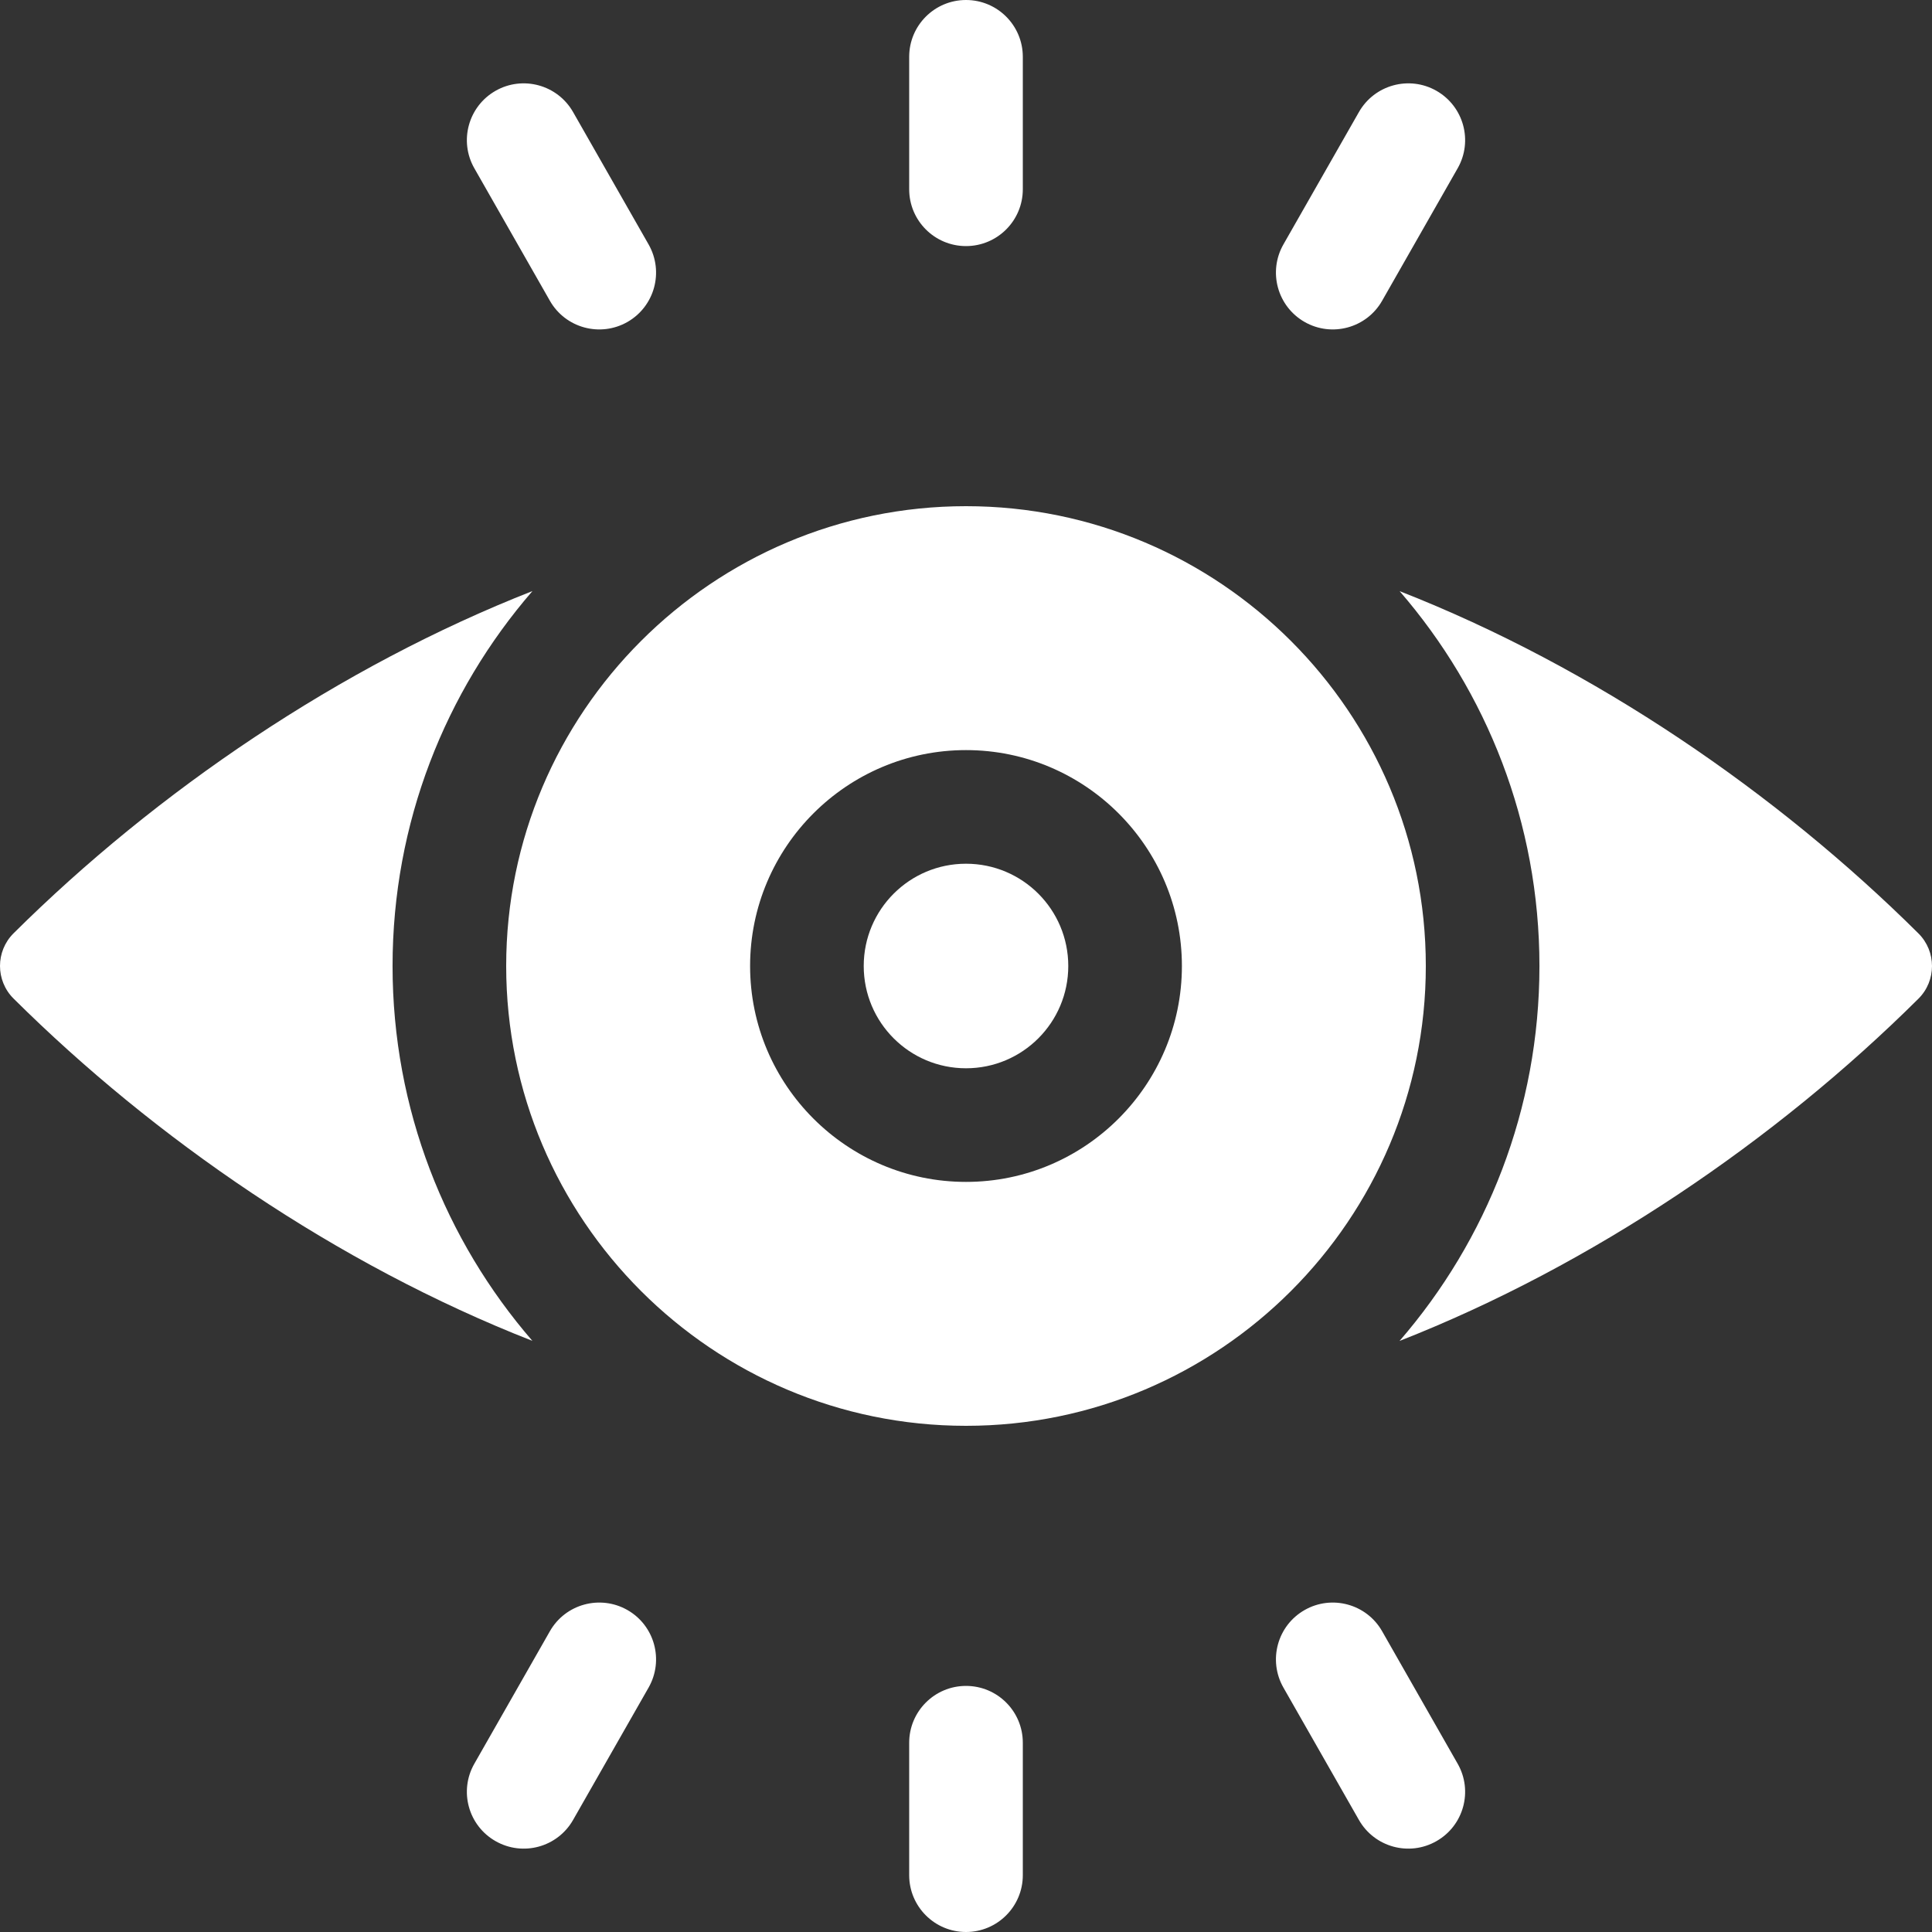 <svg width="32" height="32" viewBox="0 0 32 32" fill="none" xmlns="http://www.w3.org/2000/svg">
<rect x="0" y="0" width="32" height="32" fill="#333333" stroke="none"/>
<g clip-path="url(#clip0)">
<path d="M6.502 16C6.502 13.628 7.376 11.456 8.819 9.79C5.633 11.039 2.591 13.108 0.225 15.458C-0.075 15.756 -0.075 16.242 0.225 16.54C2.554 18.853 5.575 20.939 8.818 22.209C7.376 20.543 6.502 18.372 6.502 16Z" fill="white"/>
<path d="M23.182 9.791C24.624 11.457 25.498 13.628 25.498 16C25.498 18.372 24.624 20.544 23.181 22.21C26.367 20.961 29.41 18.892 31.775 16.542C32.075 16.244 32.075 15.758 31.775 15.46C29.446 13.147 26.425 11.061 23.182 9.791Z" fill="white"/>
<path d="M16 8.384C11.8 8.384 8.384 11.8 8.384 16C8.384 20.2 11.8 23.616 16 23.616C20.2 23.616 23.616 20.2 23.616 16C23.616 11.8 20.2 8.384 16 8.384ZM16 19.576C14.028 19.576 12.424 17.972 12.424 16C12.424 14.028 14.028 12.424 16 12.424C17.972 12.424 19.576 14.028 19.576 16C19.576 17.972 17.972 19.576 16 19.576Z" fill="white"/>
<path d="M16 17.694C16.936 17.694 17.694 16.936 17.694 16C17.694 15.064 16.936 14.306 16 14.306C15.064 14.306 14.306 15.064 14.306 16C14.306 16.936 15.064 17.694 16 17.694Z" fill="white"/>
<path d="M16 4.076C16.52 4.076 16.941 3.654 16.941 3.135V0.941C16.941 0.421 16.52 0 16 0C15.48 0 15.059 0.421 15.059 0.941V3.135C15.059 3.654 15.48 4.076 16 4.076Z" fill="white"/>
<path d="M21.609 5.333C22.06 5.59 22.635 5.433 22.892 4.982L24.143 2.788C24.401 2.337 24.244 1.762 23.792 1.504C23.341 1.247 22.766 1.404 22.508 1.856L21.257 4.049C21 4.501 21.157 5.075 21.609 5.333Z" fill="white"/>
<path d="M9.108 4.982C9.365 5.433 9.94 5.59 10.392 5.333C10.843 5.075 11 4.501 10.743 4.049L9.492 1.856C9.234 1.404 8.659 1.247 8.208 1.504C7.756 1.762 7.599 2.337 7.857 2.788L9.108 4.982Z" fill="white"/>
<path d="M16 27.924C15.48 27.924 15.059 28.346 15.059 28.865V31.059C15.059 31.578 15.48 32 16 32C16.52 32 16.941 31.578 16.941 31.059V28.865C16.941 28.345 16.52 27.924 16 27.924Z" fill="white"/>
<path d="M10.392 26.667C9.94 26.41 9.365 26.567 9.108 27.018L7.857 29.212C7.599 29.663 7.756 30.238 8.208 30.495C8.66 30.753 9.234 30.596 9.492 30.144L10.743 27.951C11 27.499 10.843 26.924 10.392 26.667Z" fill="white"/>
<path d="M22.892 27.018C22.635 26.567 22.06 26.41 21.609 26.667C21.157 26.924 21 27.499 21.257 27.951L22.508 30.144C22.766 30.596 23.341 30.753 23.792 30.495C24.244 30.238 24.401 29.663 24.143 29.212L22.892 27.018Z" fill="white"/>
</g>
<defs>
<clipPath id="clip0">
<rect width="32" height="32" fill="white"/>
</clipPath>
</defs>
</svg>
